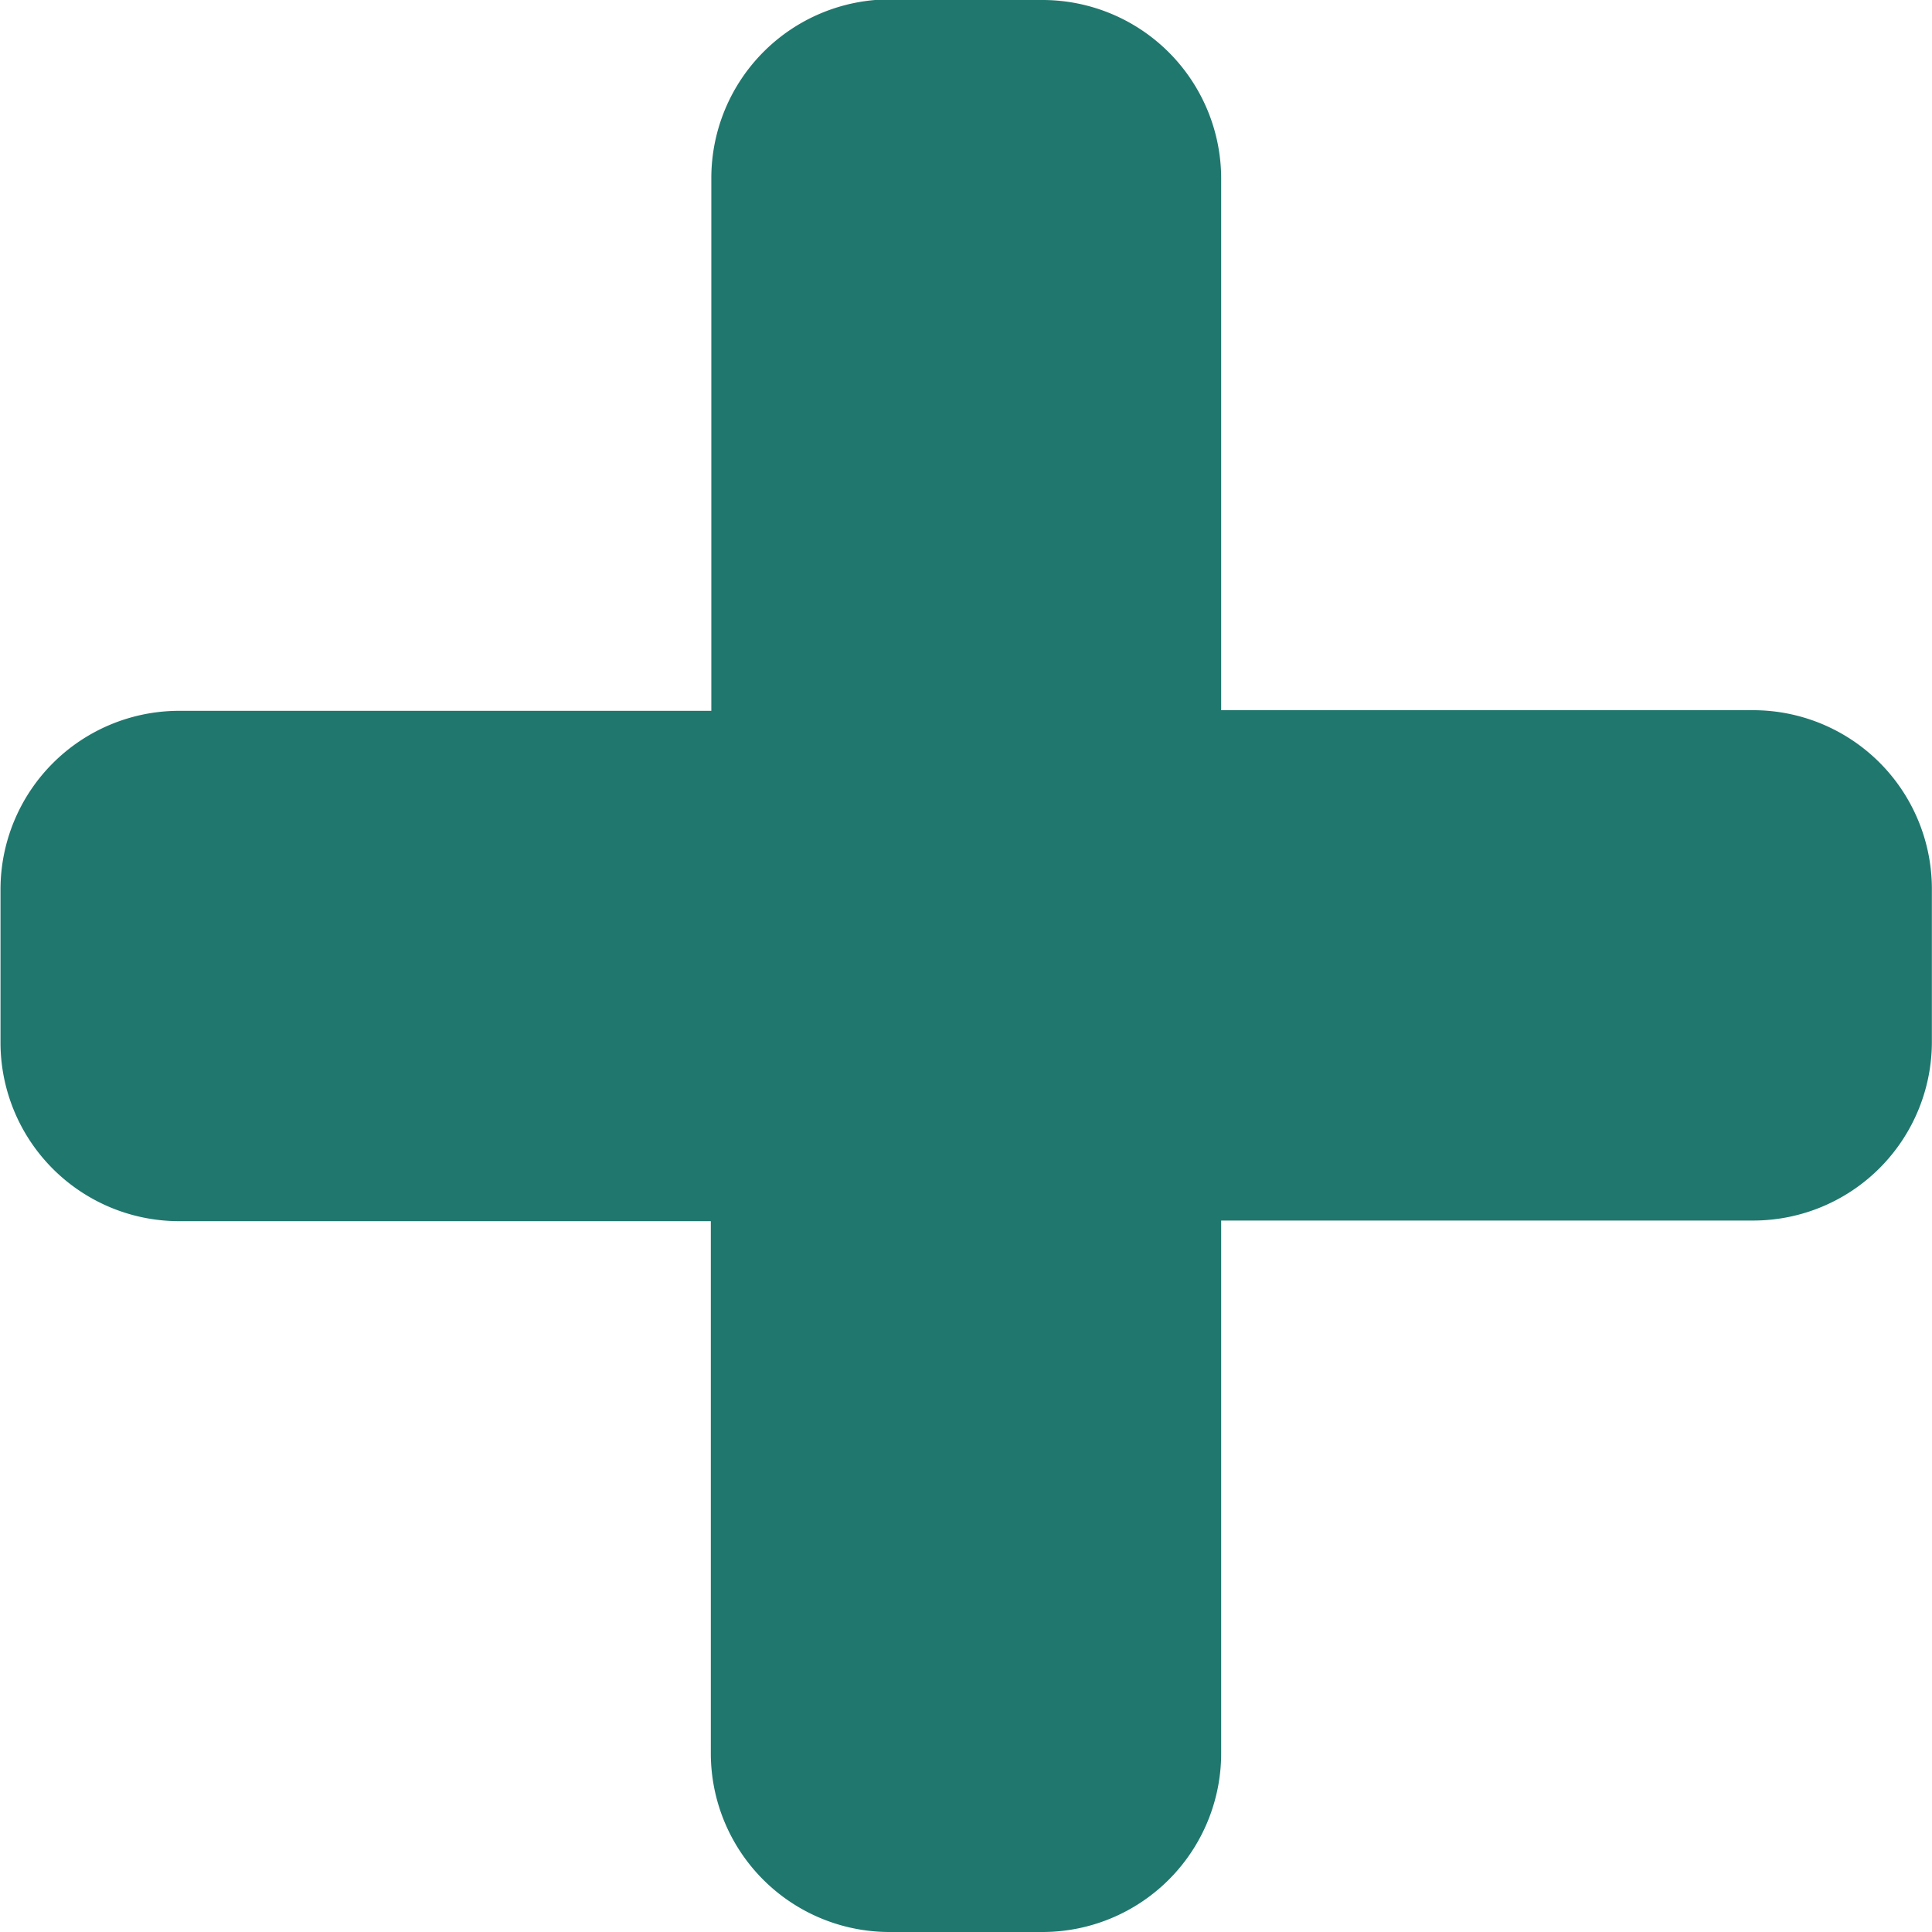 <svg id="Component_658_11" data-name="Component 658 – 11" xmlns="http://www.w3.org/2000/svg" width="15.457" height="15.457" viewBox="0 0 15.457 15.457">
  <path id="Path_63290" data-name="Path 63290" d="M157.983,80.879h1.231A1.43,1.43,0,0,1,160.64,82.3v4.261H164.9a1.43,1.43,0,0,1,1.426,1.426v1.231a1.43,1.43,0,0,1-1.426,1.426H160.64V94.91a1.43,1.43,0,0,1-1.426,1.426h-1.231a1.43,1.43,0,0,1-1.426-1.426V90.649H152.3a1.43,1.43,0,0,1-1.426-1.426V87.992a1.43,1.43,0,0,1,1.426-1.426h4.261V82.3a1.43,1.43,0,0,1,1.426-1.426Z" transform="translate(-150.87 -80.879)" fill="#20776e" fill-rule="evenodd"/>
</svg>
